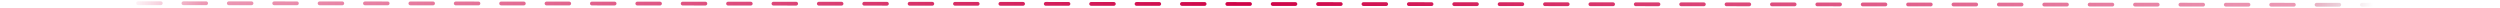 <svg width="1322" height="4" viewBox="0 0 1322 4" fill="none" xmlns="http://www.w3.org/2000/svg">
<path d="M1 1.652L1321 2.577" stroke="url(#paint0_linear_361_361)" stroke-width="2" stroke-linecap="round" stroke-dasharray="12 12"/>
<defs>
<linearGradient id="paint0_linear_361_361" x1="1" y1="2.152" x2="1321" y2="2.152" gradientUnits="userSpaceOnUse">
<stop offset="0.05" stop-color="#CE0246" stop-opacity="0"/>
<stop offset="0.08" stop-color="#CE0246" stop-opacity="0.4"/>
<stop offset="0.5" stop-color="#CE0246"/>
<stop offset="0.92" stop-color="#CE0246" stop-opacity="0.4"/>
<stop offset="0.95" stop-color="#680123" stop-opacity="0"/>
</linearGradient>
</defs>
</svg>
